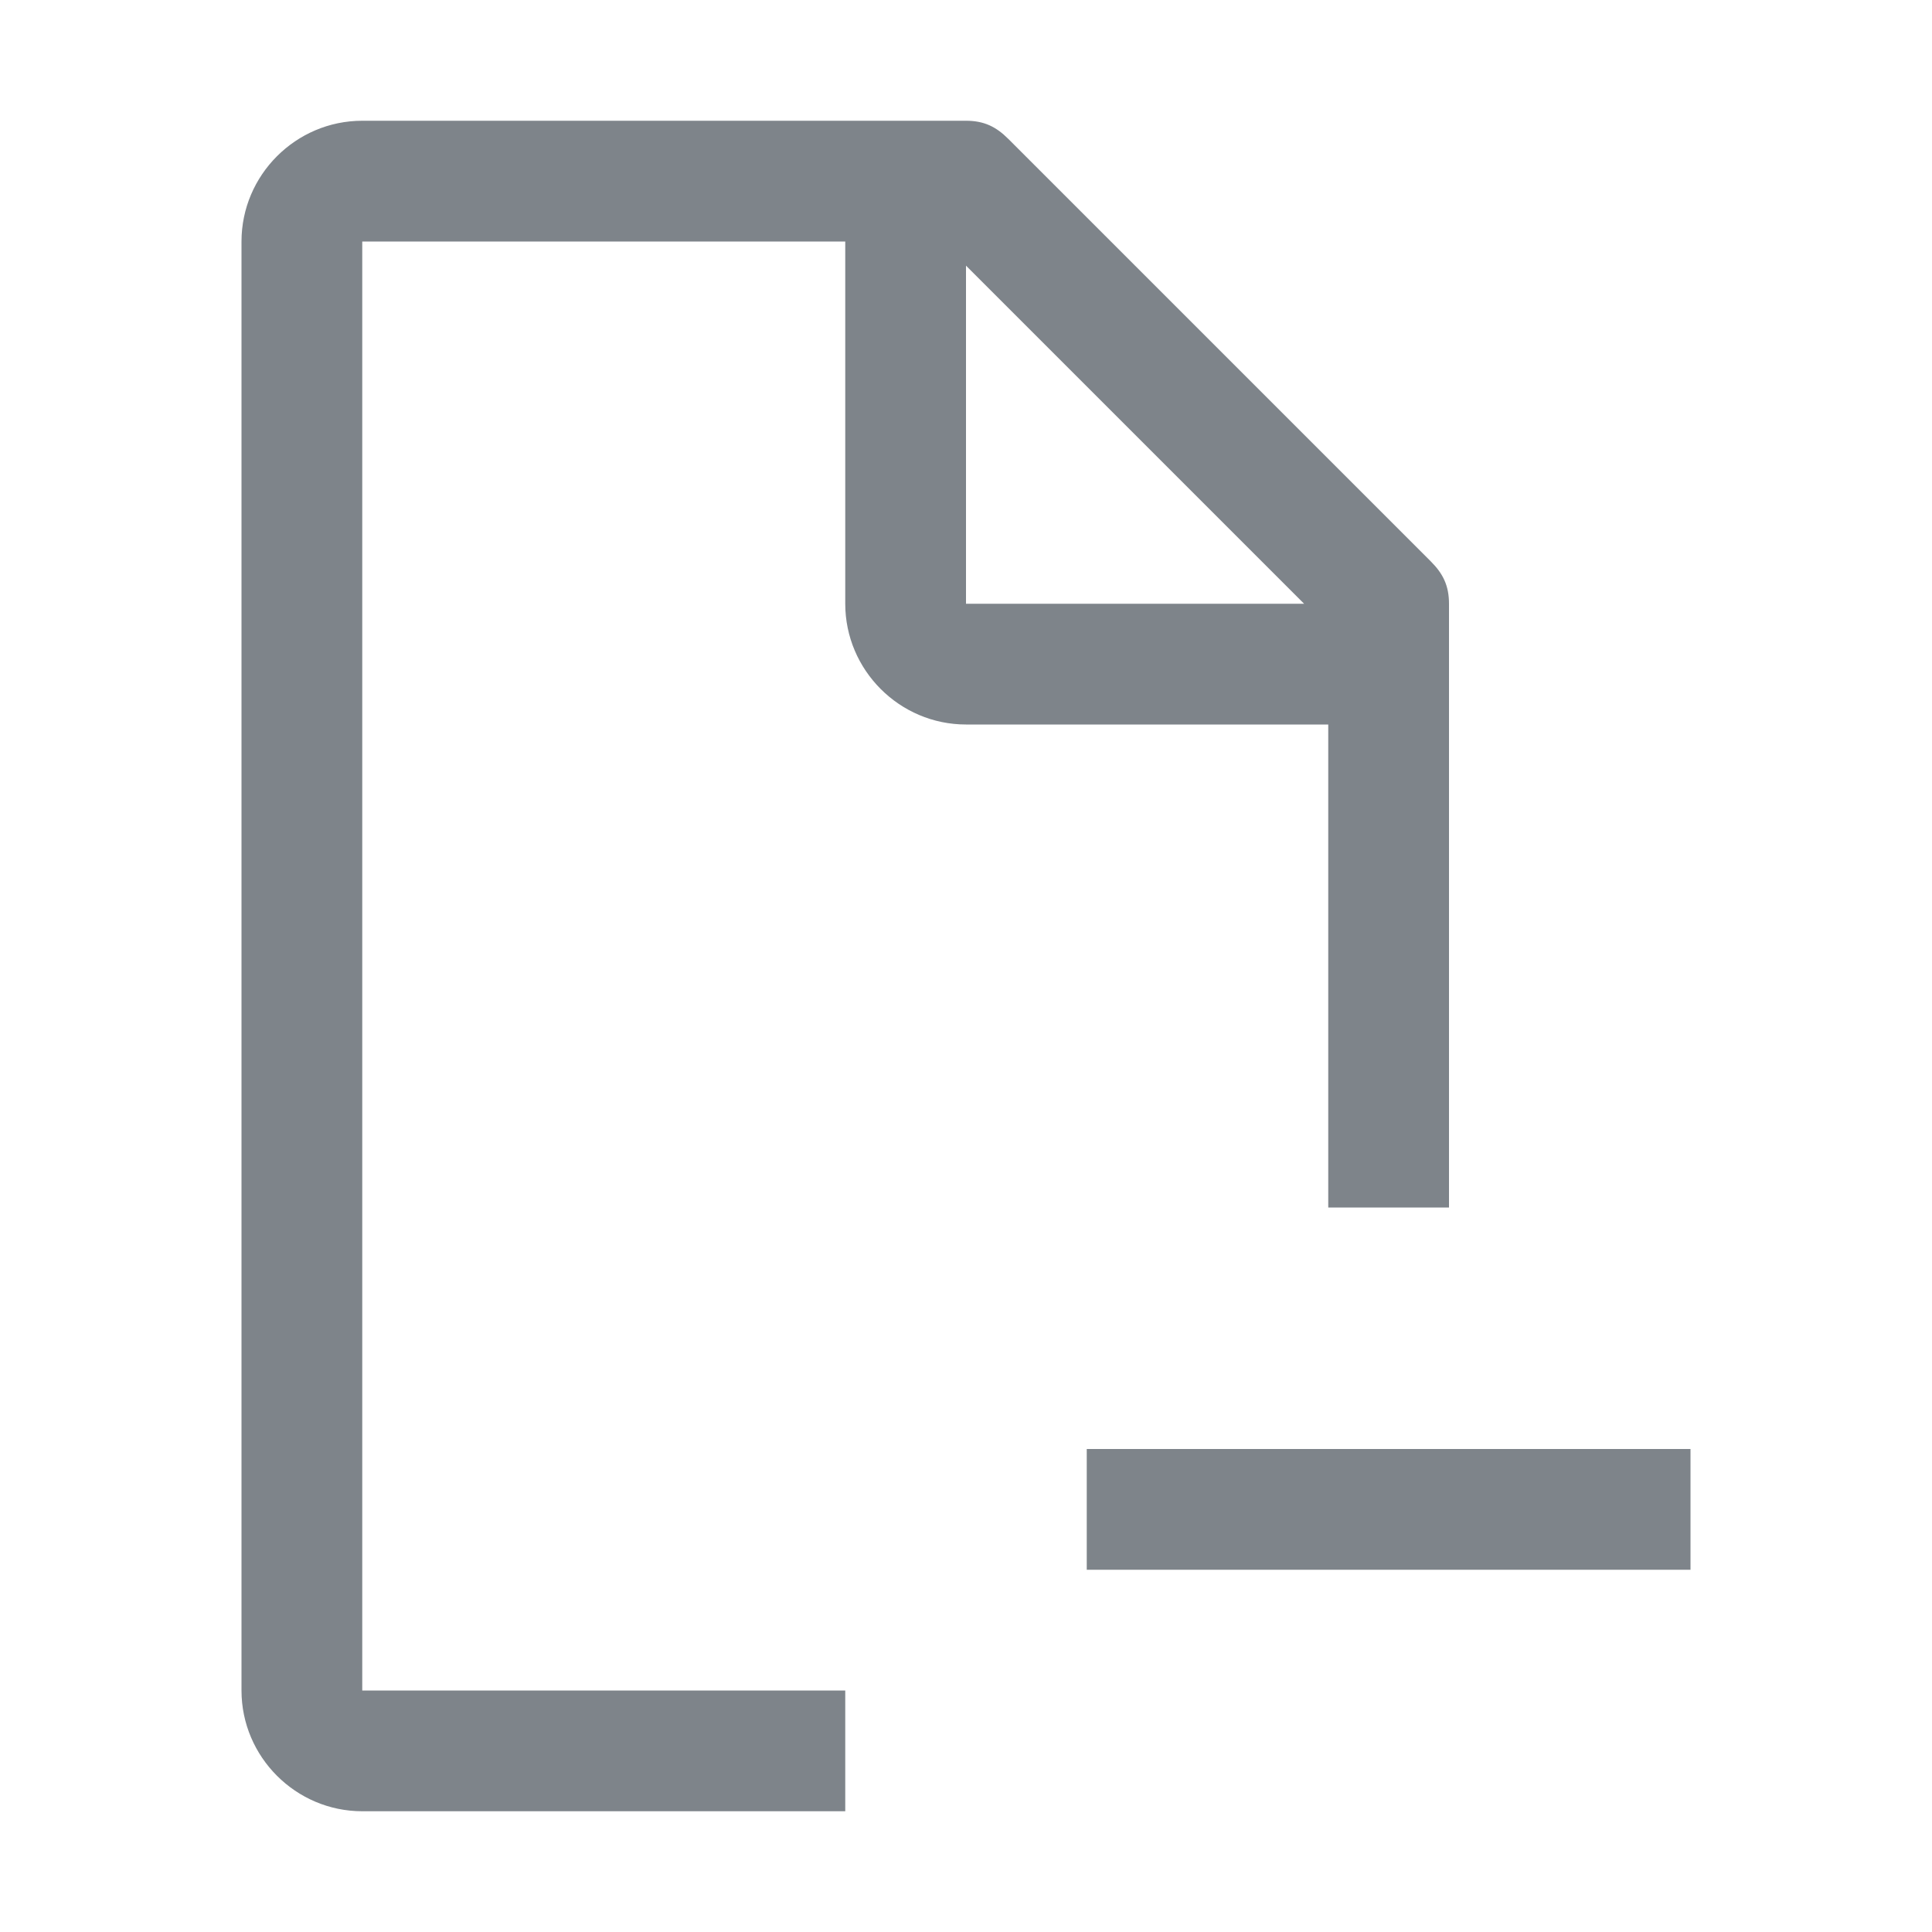 <svg width="32" height="32" viewBox="0 0 32 32" fill="none" xmlns="http://www.w3.org/2000/svg">
<path fill-rule="evenodd" clip-rule="evenodd" d="M6 28H14V30H6C4.9 30 4 29.1 4 28V4C4 2.9 4.9 2 6 2H16C16.3 2 16.5 2.1 16.7 2.3L23.7 9.3C23.9 9.5 24 9.7 24 10V20H22V12H16C14.9 12 14 11.1 14 10V4H6V28ZM21.6 10L16 4.4V10H21.6ZM18 24H28V26H18V24Z" fill="#7E848A"/>
</svg>
